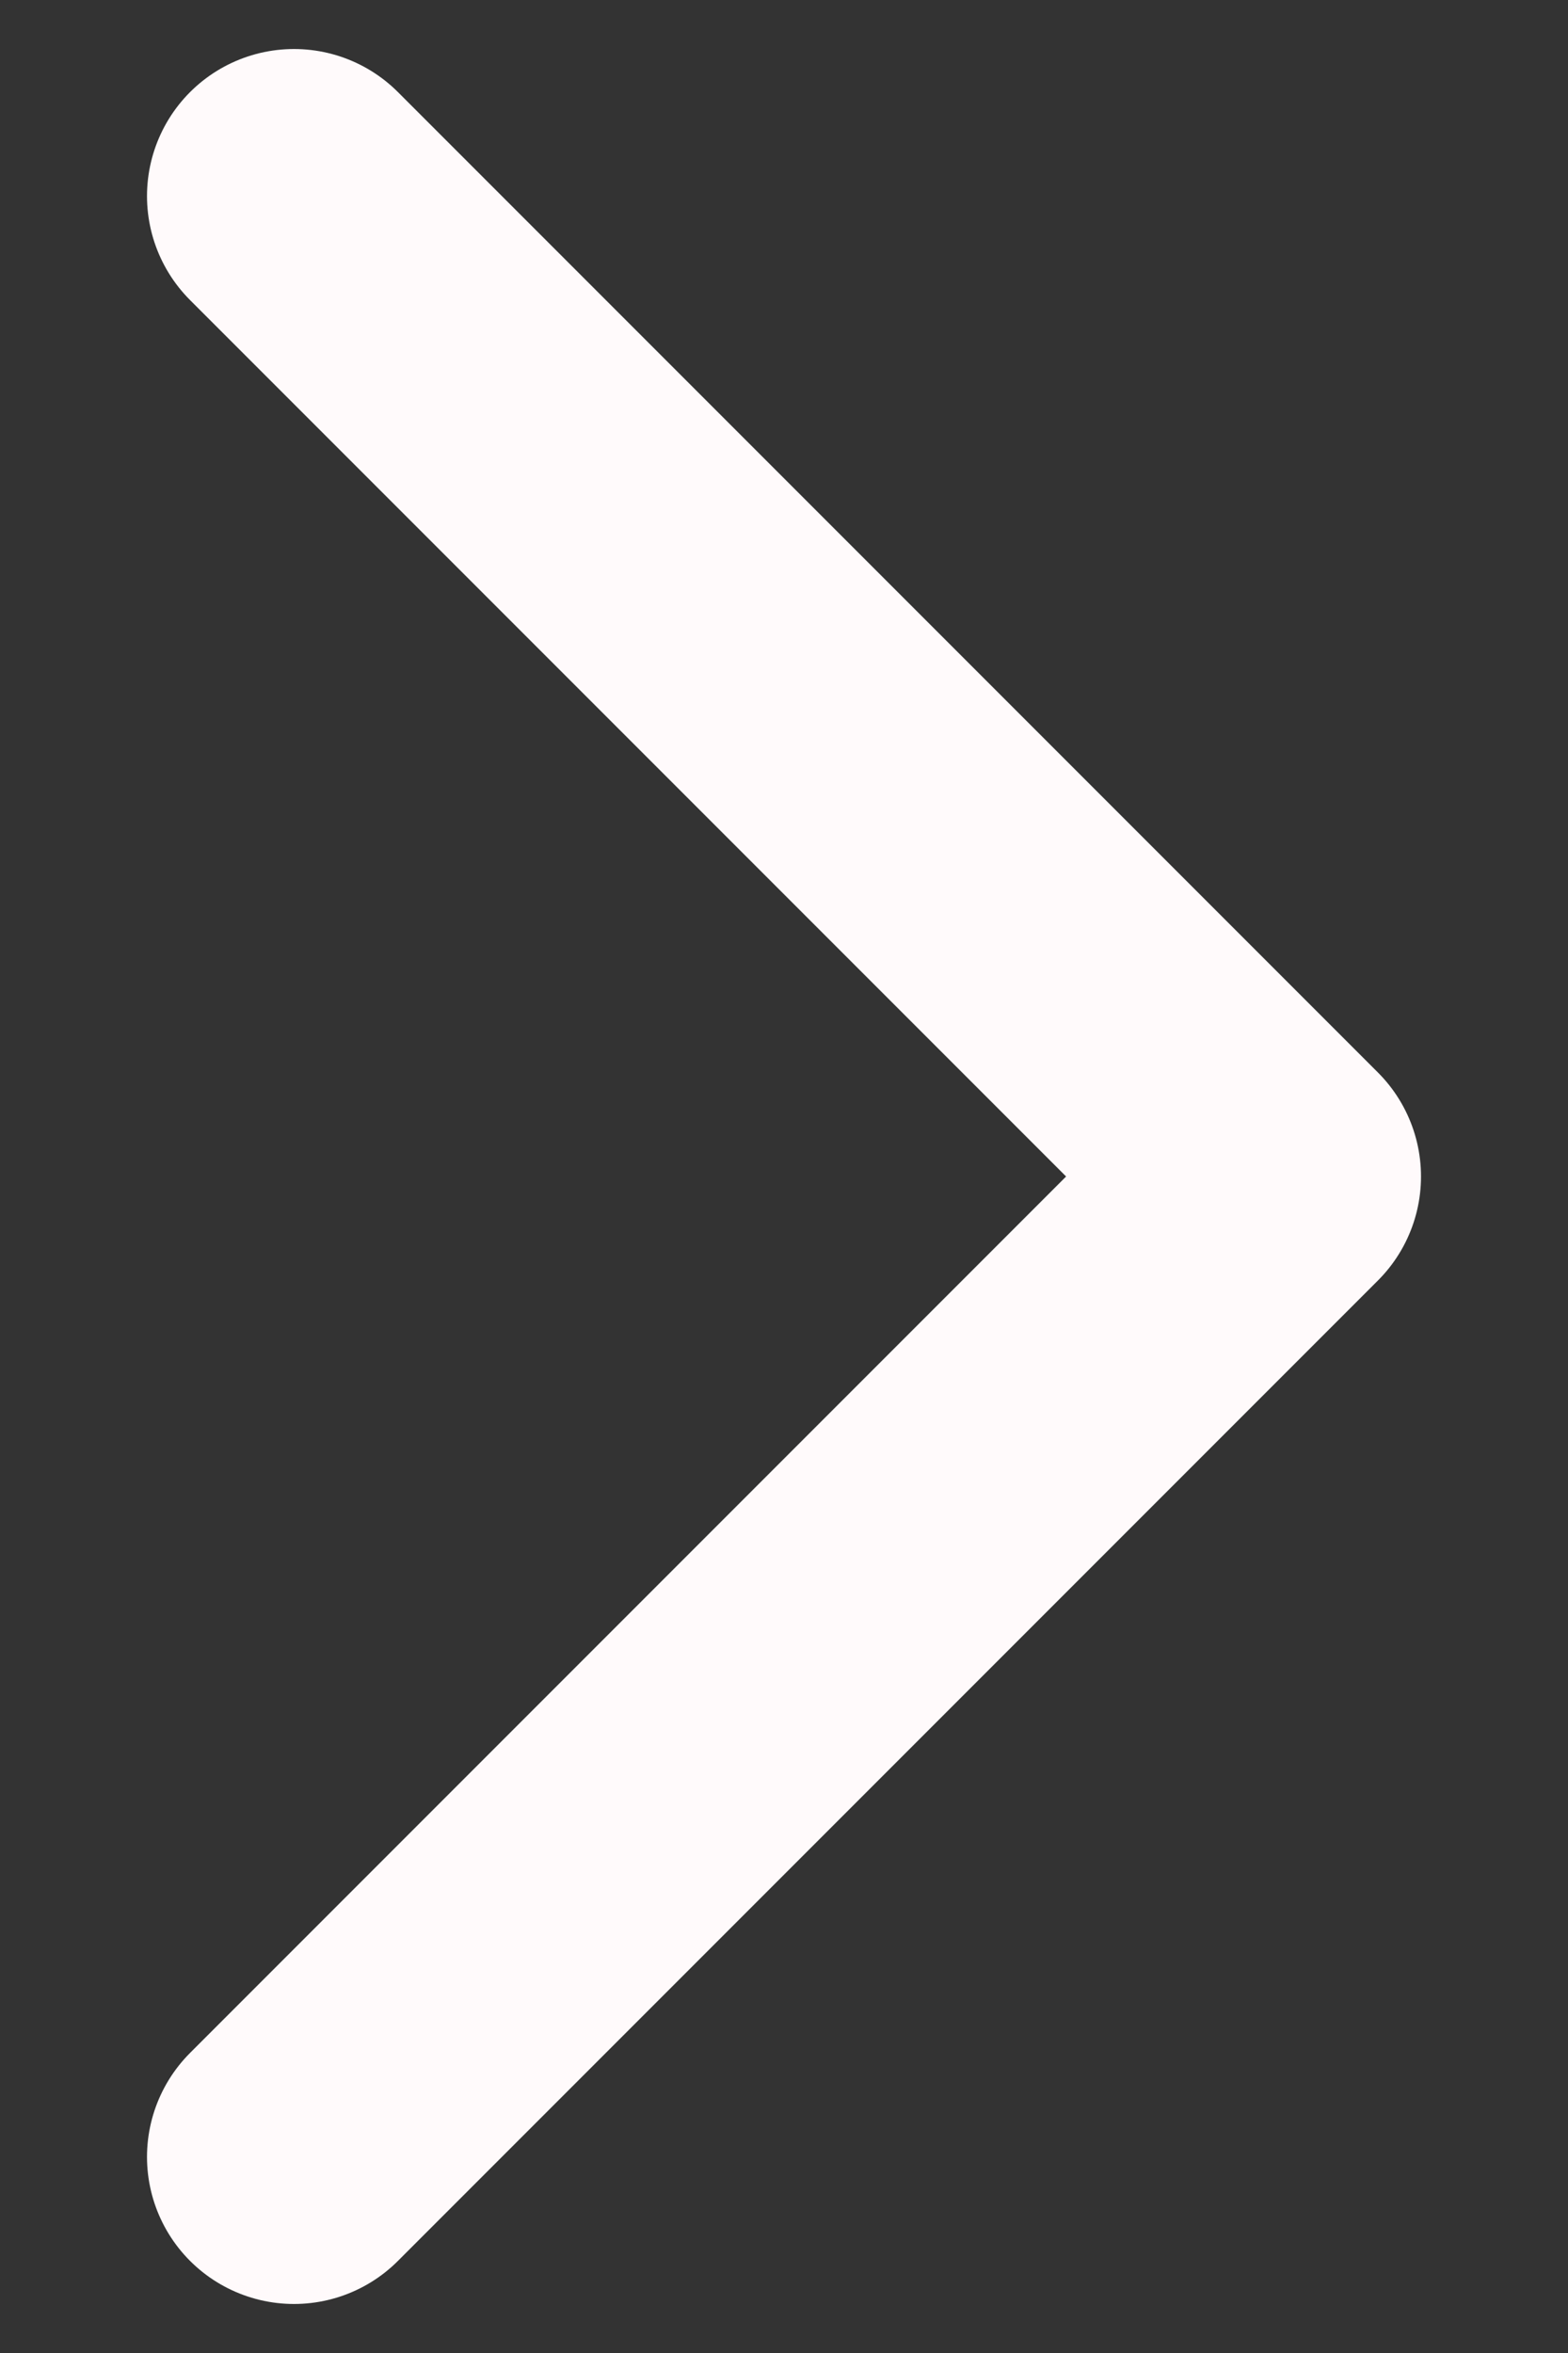 <svg width="8" height="12" viewBox="0 0 8 12" fill="none" xmlns="http://www.w3.org/2000/svg">
<rect x="0" y="0" width="8" height="12" fill="#333333" stroke="none"/>
<path d="M1.5 1L6.5 6L1.5 11" stroke="#FFFAFB" stroke-width="1.5" stroke-linecap="round" stroke-linejoin="round"/>
</svg>
